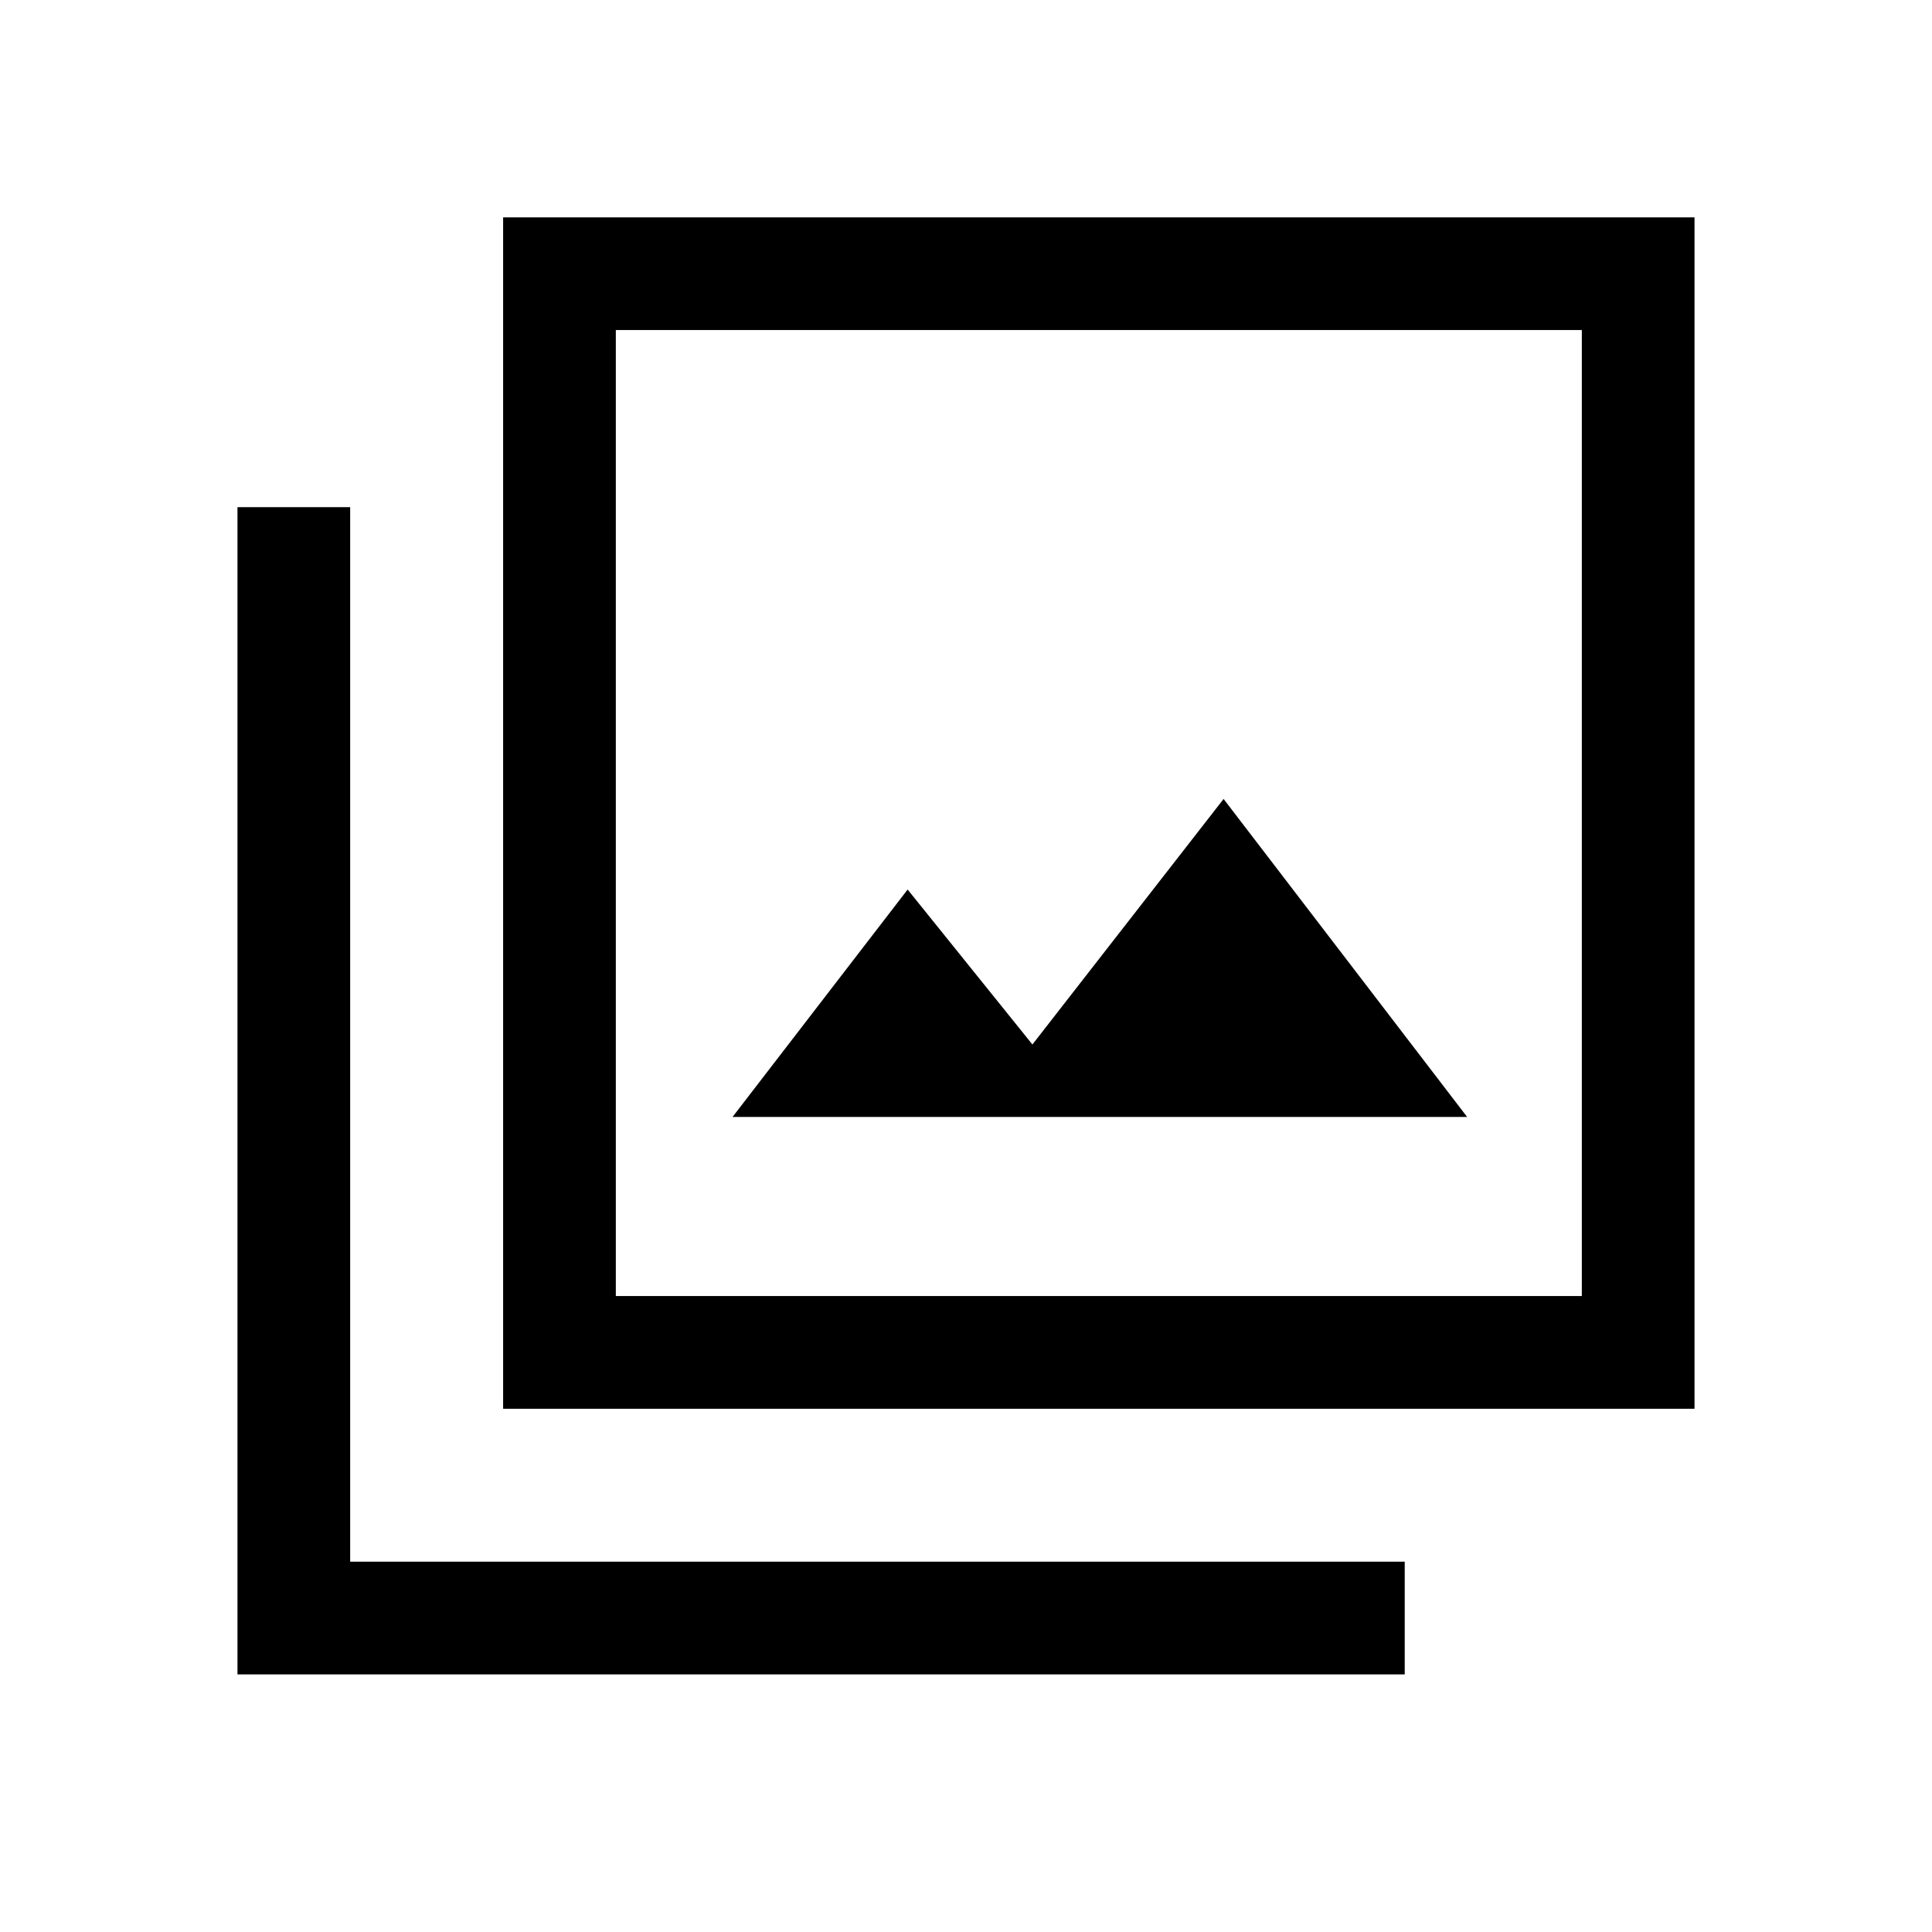 <svg xmlns="http://www.w3.org/2000/svg" height="24" width="24"><path d="M9.1 13.875H18.225L15.2 9.925L12.825 12.975L11.275 11.05ZM6.25 17.5V2.7H21.05V17.5ZM7.65 16.1H19.65V4.1H7.65ZM2.95 20.8V6.3H4.35V19.4H17.45V20.8ZM7.65 16.1V4.1V16.1Z"/></svg>